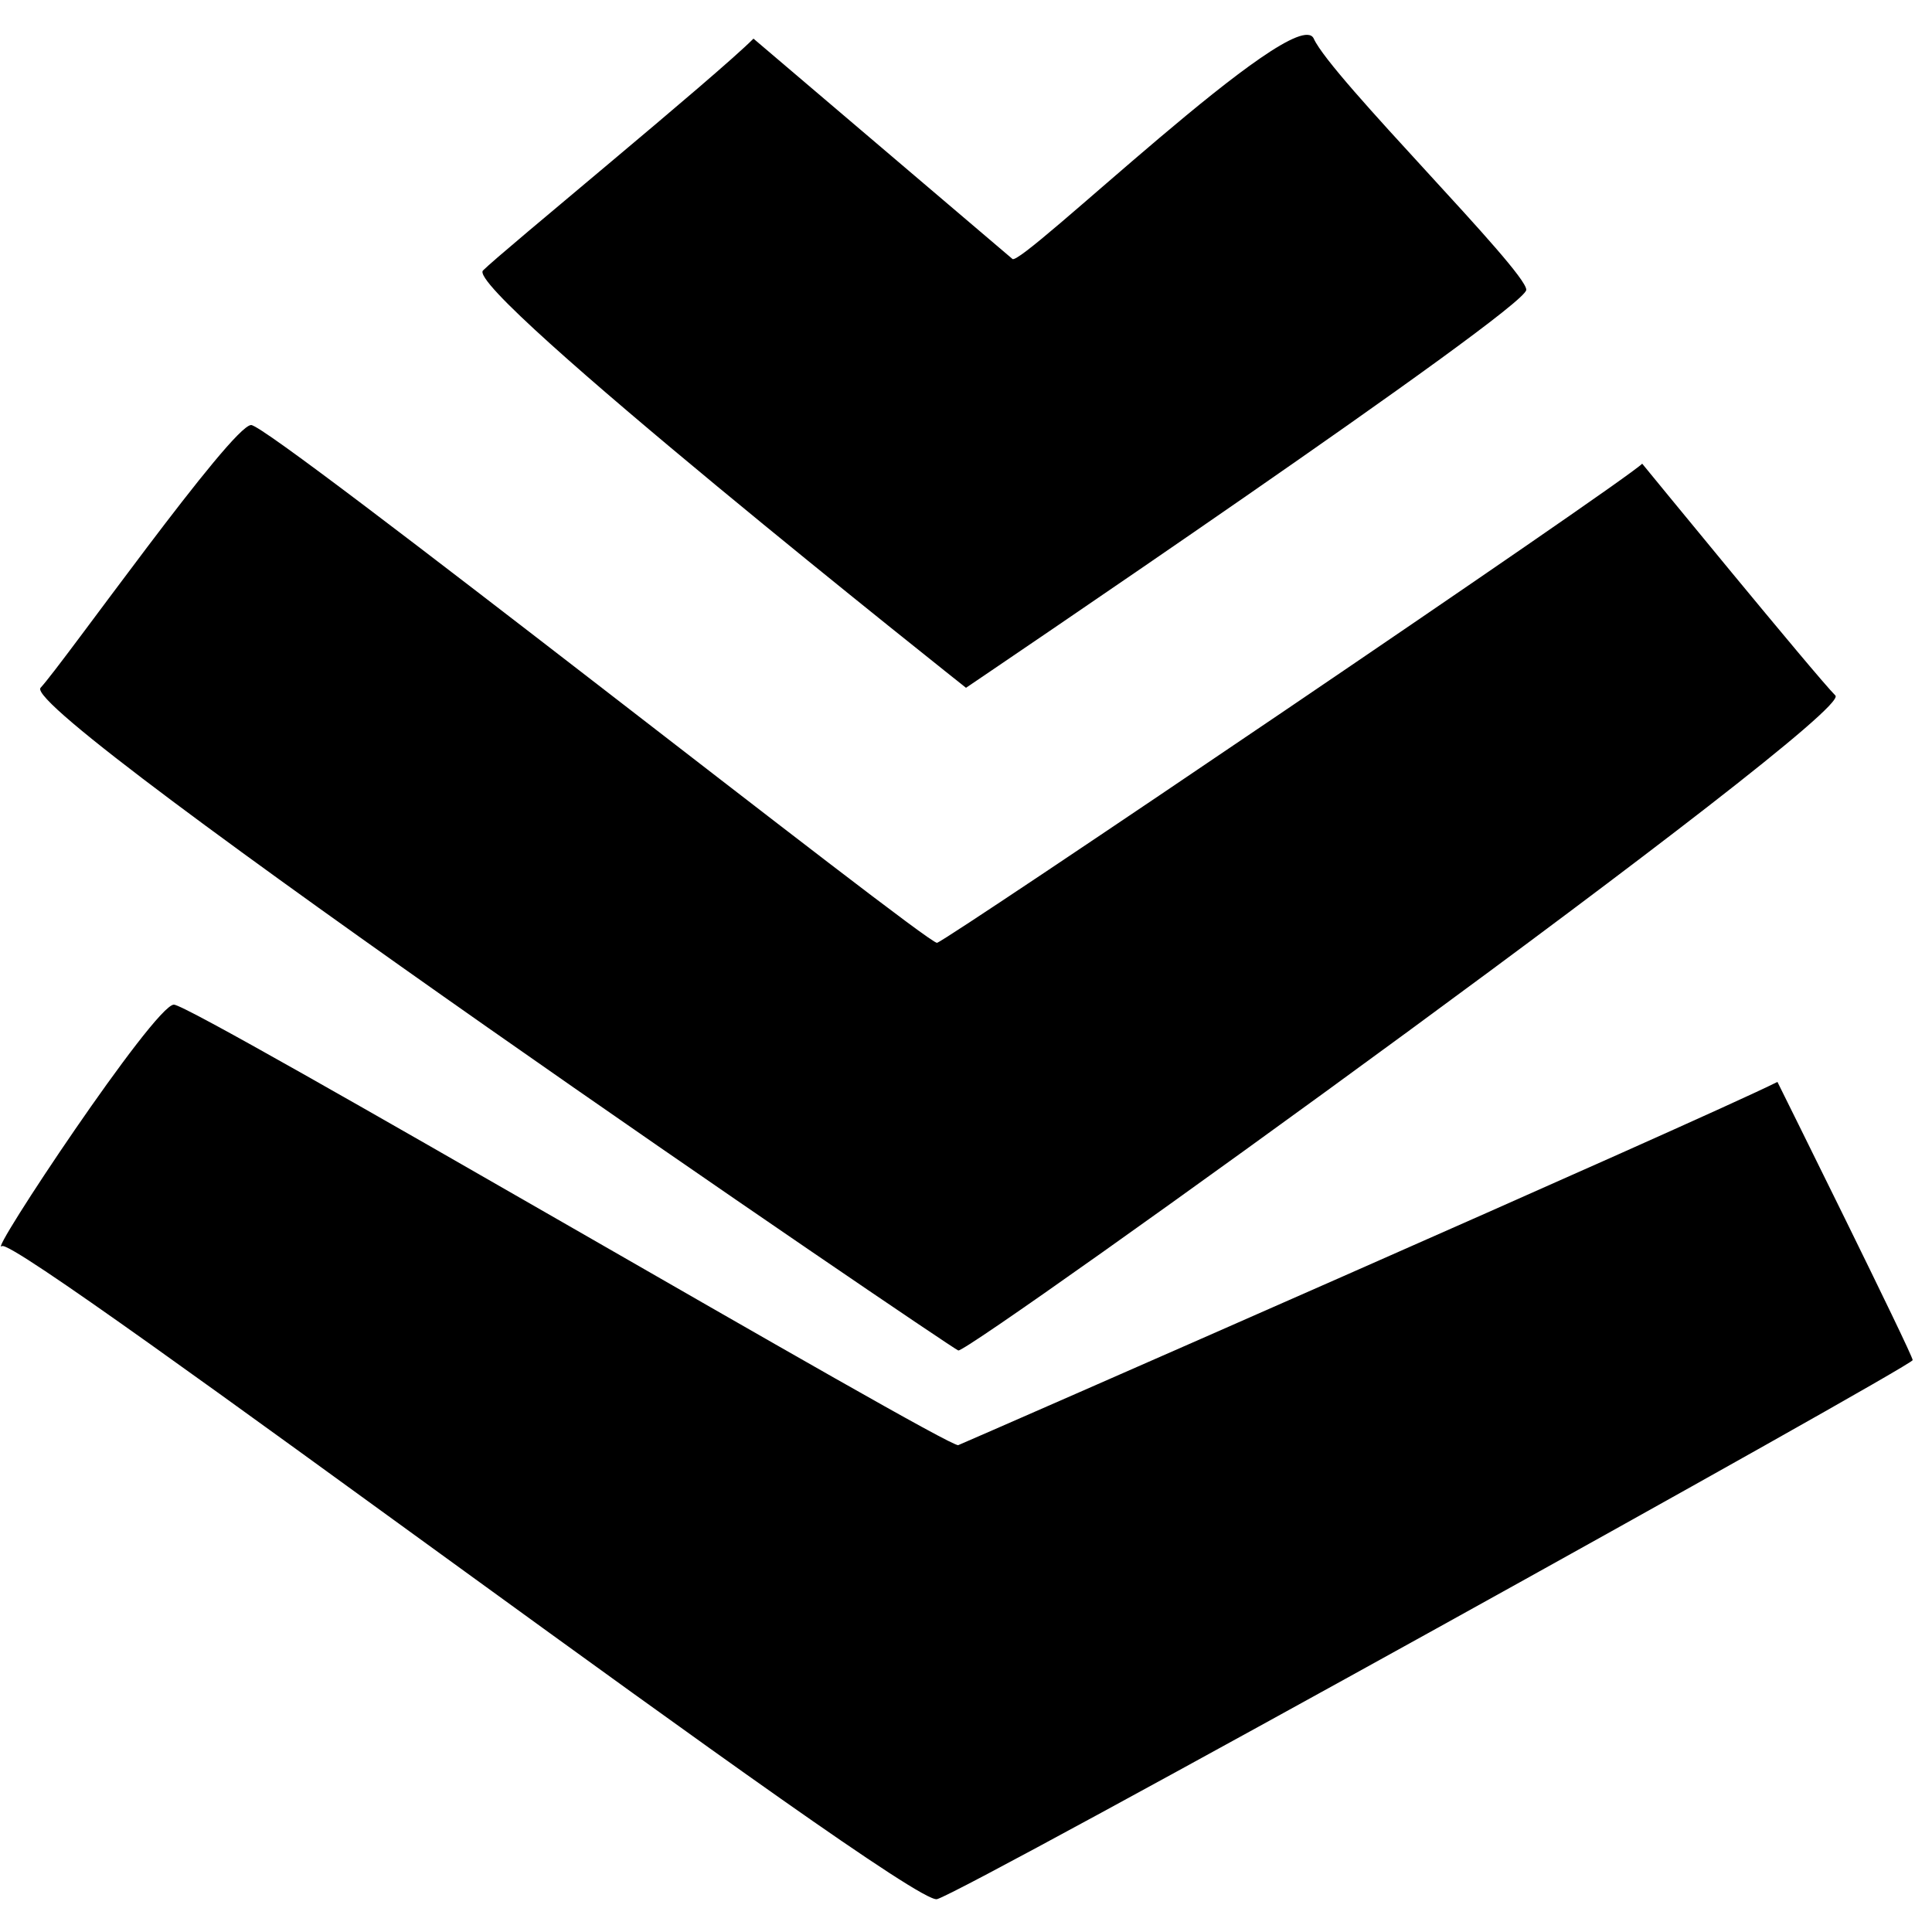 <svg id="Layer_3" data-name="Layer 3" xmlns="http://www.w3.org/2000/svg" viewBox="0 0 100 100"><path d="M39,2C37,4,26,13,25,14S50,35.6,50,35.6,79,16,79,15,68.9,4,68,2,52.8,13.9,52.4,13.4Z"/><path d="M85,24c-1,1-36,24.7-36.5,24.8S14,22,13,22,3.3,34.3,2.1,35.6s47,34.1,47.5,34.3S96,37,95,36,85,24,85,24Z"/><path d="M92,56c-4,2-41.9,18.6-42.4,18.8S10,52,9,52-.7,65.1.1,64.5,47,98.7,48.5,98.3,99,70.7,99,70.4,92,56,92,56Z"/></svg>